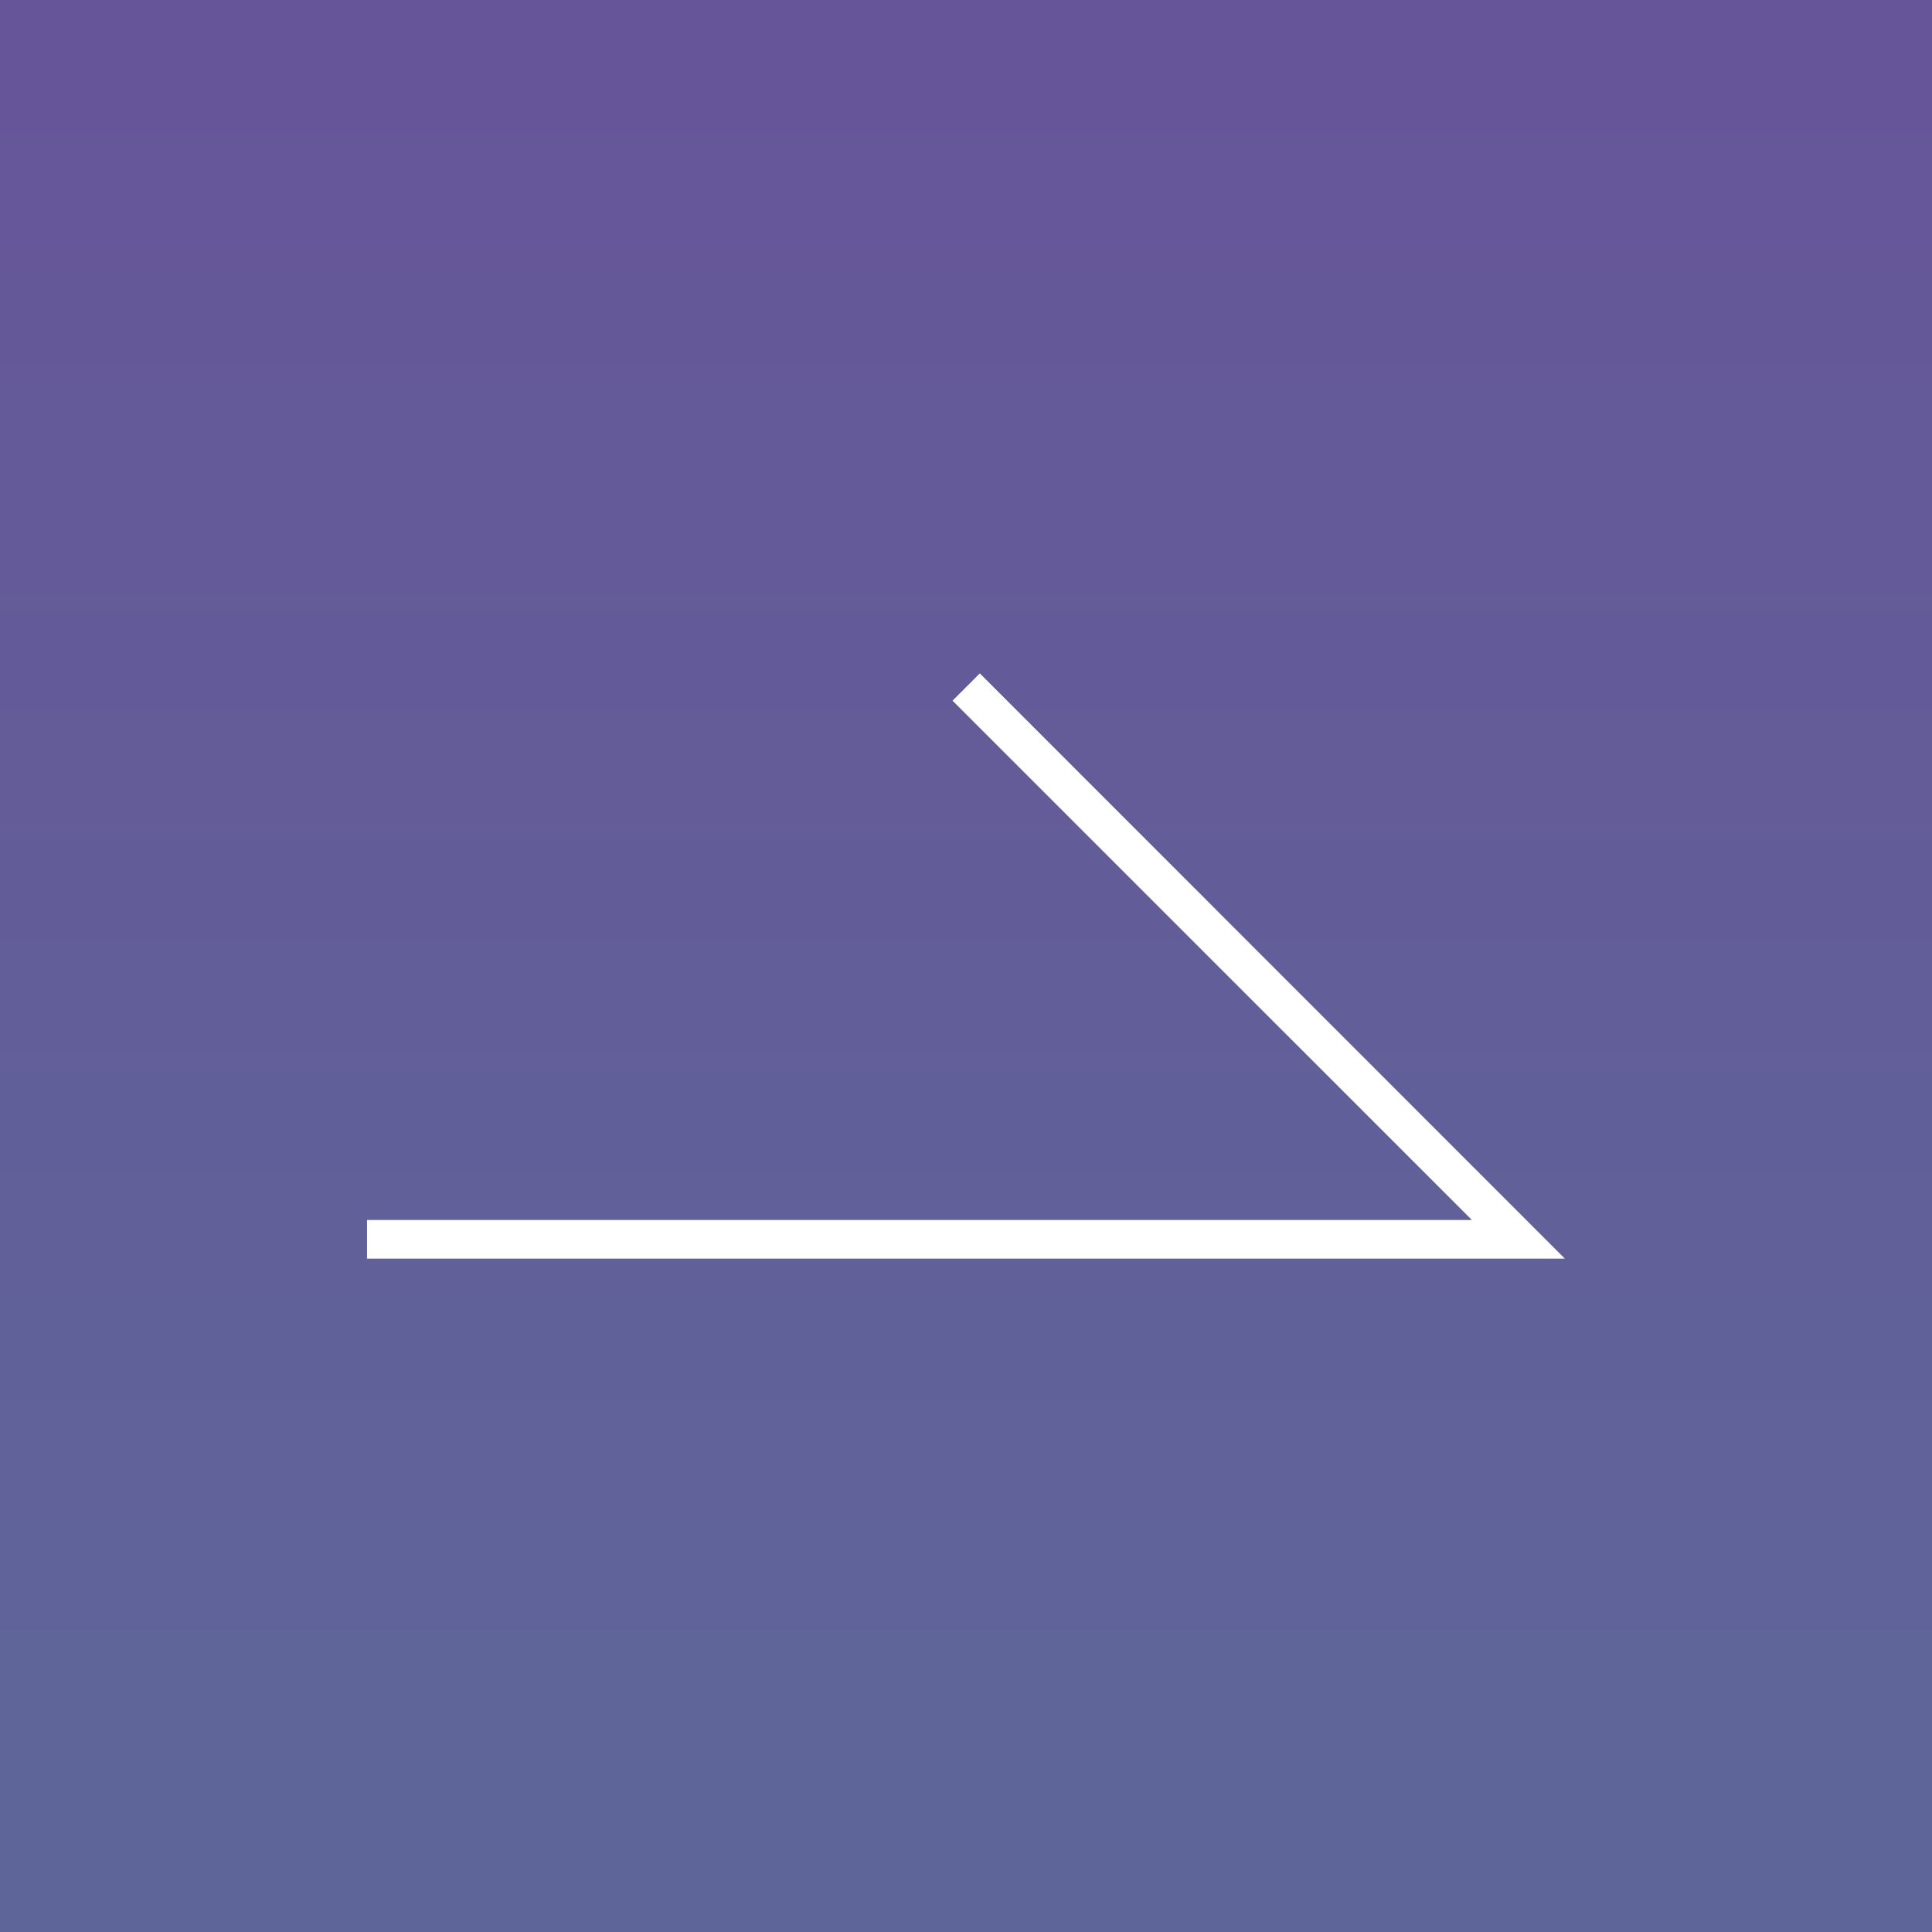 <svg xmlns="http://www.w3.org/2000/svg" xmlns:xlink="http://www.w3.org/1999/xlink" width="50" height="50" viewBox="0 0 50 50"><rect x="0" y="0" width="50" height="50" fill="#333333" stroke="none"/><defs><linearGradient id="a" x1="0.5" x2="0.5" y2="1" gradientUnits="objectBoundingBox"><stop offset="0" stop-color="#97f"/><stop offset="1" stop-color="#89f"/></linearGradient></defs><path d="M0,0H50V50H0Z" opacity="0.498" fill="url(#a)"/><path d="M0,0V31L15.147,15.858l-.706-.706L1,28.594V0Z" transform="translate(9.499 32.574) rotate(-90)" fill="#fff"/></svg>